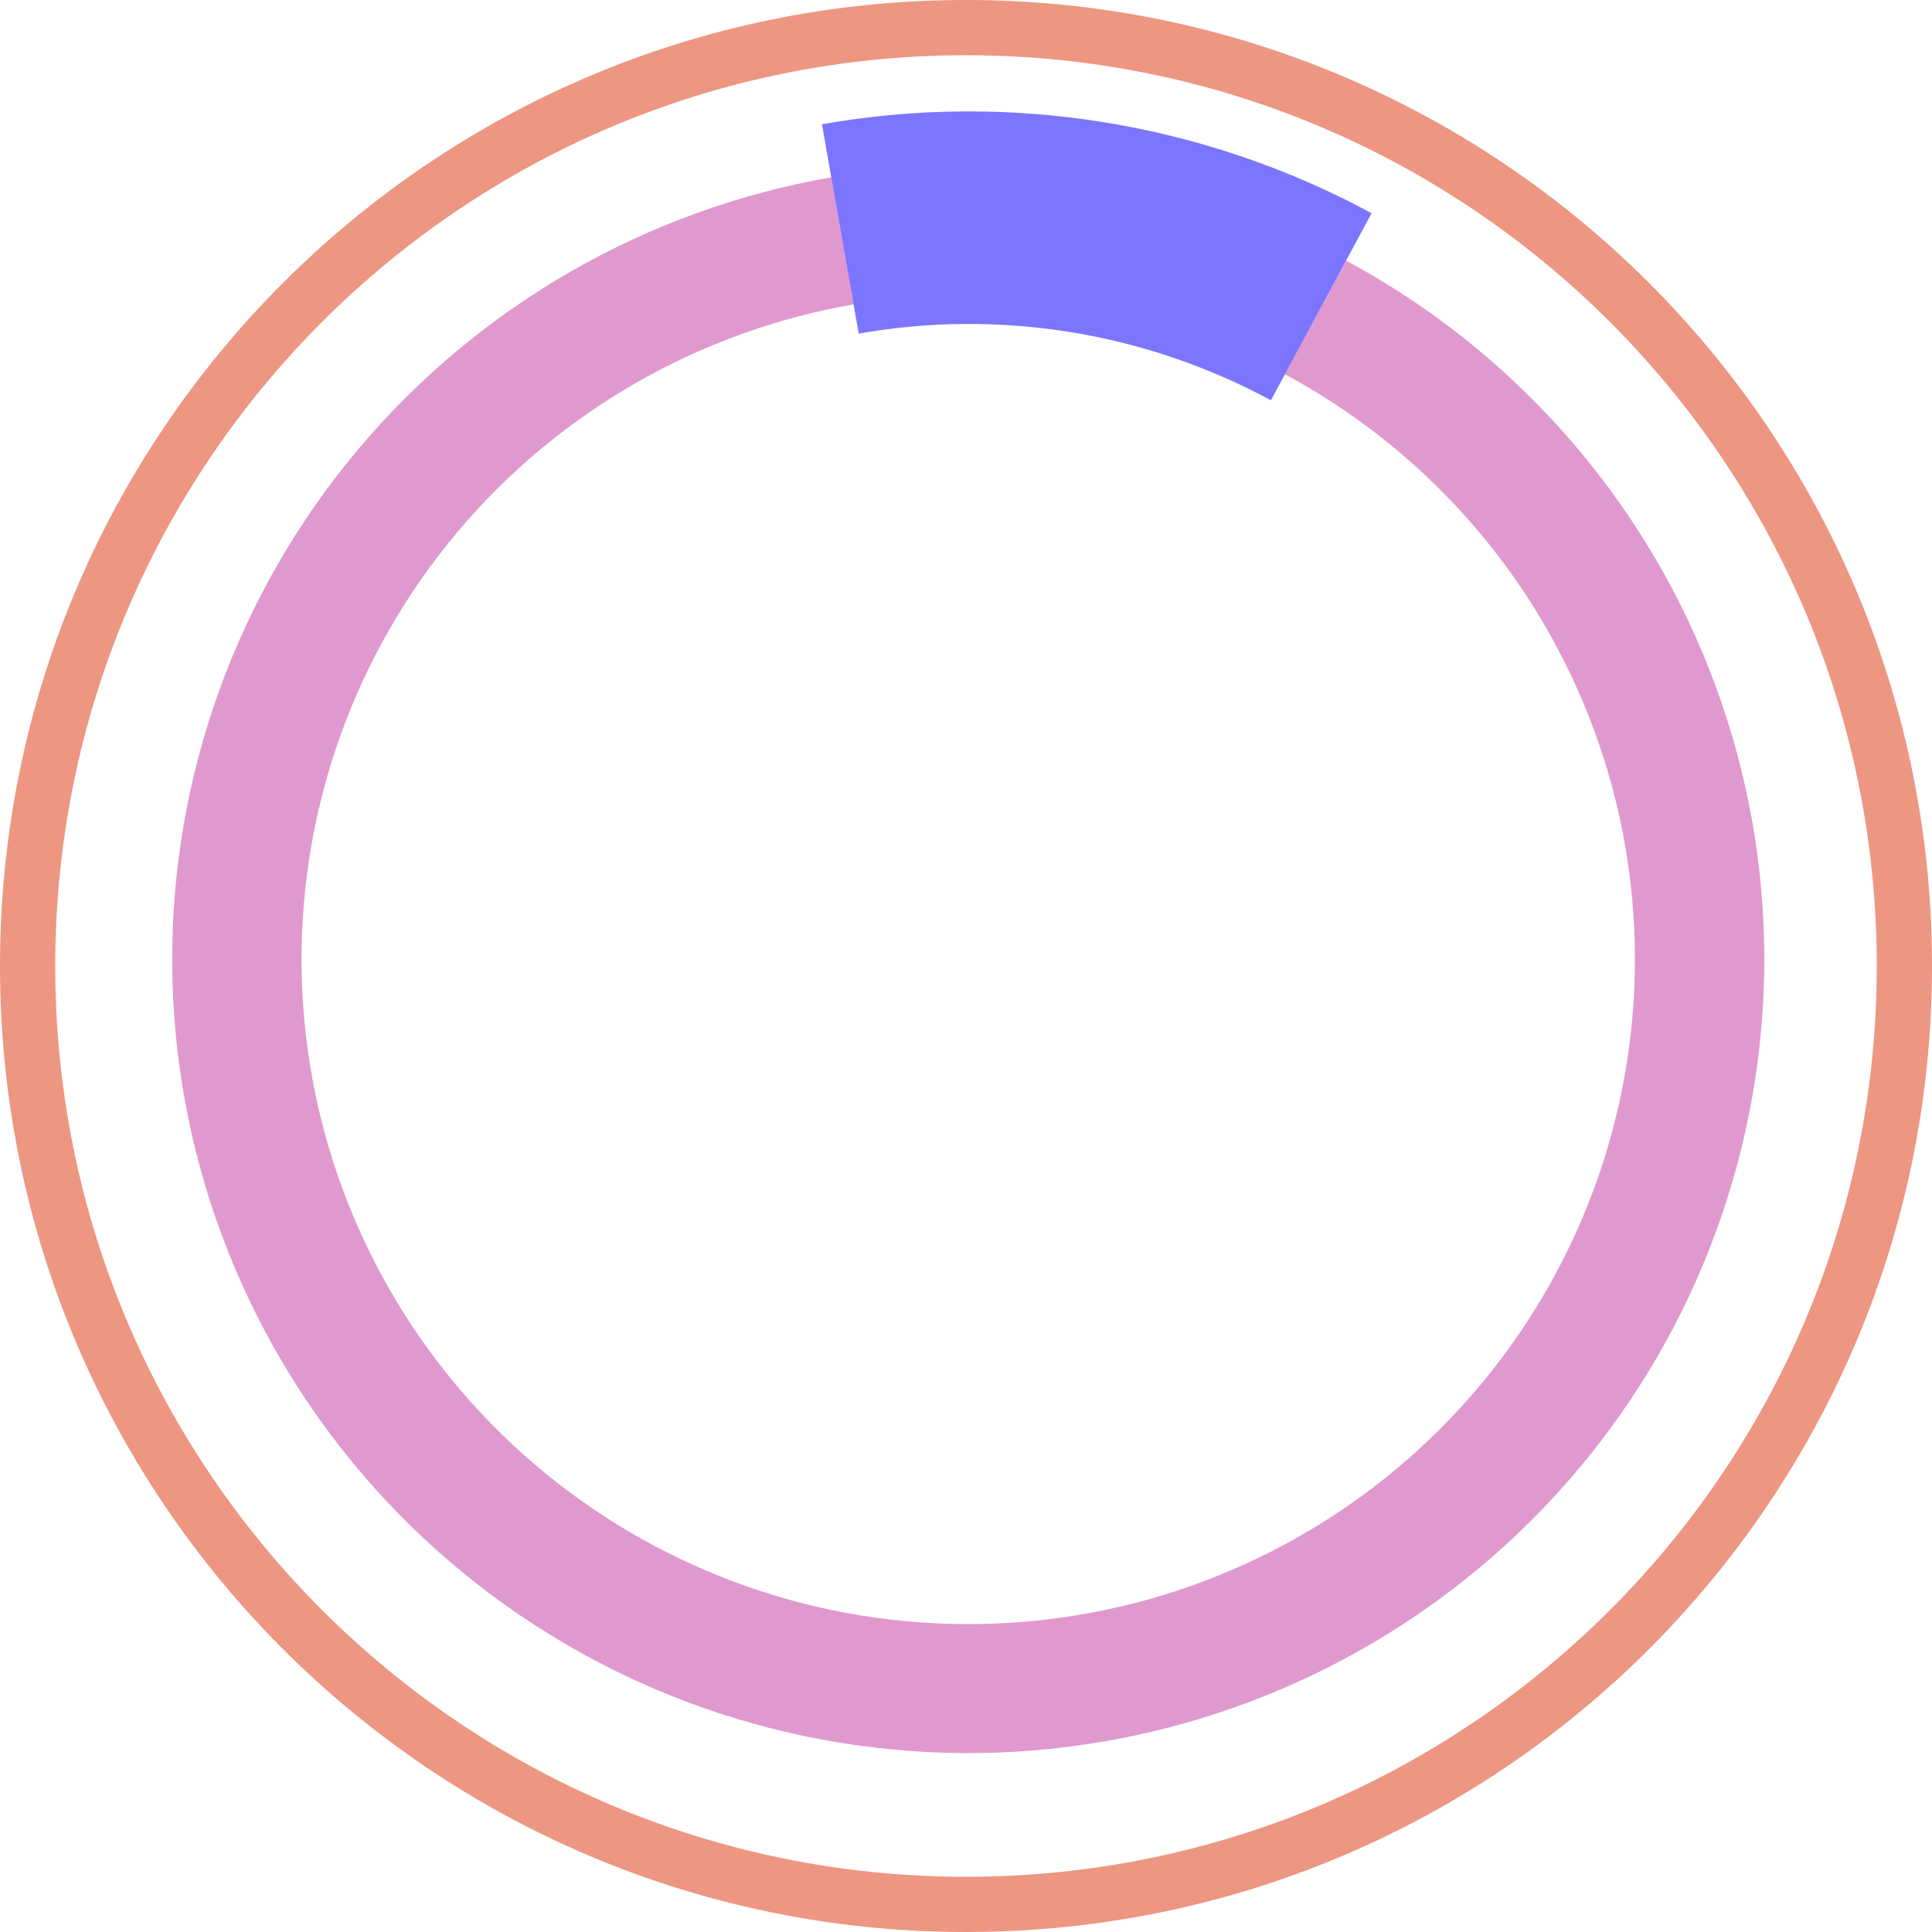 <svg width="659" height="659" viewBox="0 0 659 659" fill="none" xmlns="http://www.w3.org/2000/svg">
<path d="M659 329.5C659 511.478 511.478 659 329.5 659C147.522 659 0 511.478 0 329.5C0 147.522 147.522 0 329.5 0C511.478 0 659 147.522 659 329.5ZM18.84 329.5C18.84 501.073 157.927 640.16 329.5 640.16C501.073 640.16 640.16 501.073 640.16 329.5C640.16 157.927 501.073 18.84 329.5 18.84C157.927 18.84 18.84 157.927 18.84 329.5Z" fill="#ED9682"/>
<path d="M459.169 88.899C515.67 119.29 559.546 168.66 583.009 228.246C606.472 287.833 608.005 353.782 587.337 414.389C566.668 474.996 525.134 526.34 470.106 559.31C415.079 592.279 350.117 604.74 286.751 594.482C223.384 584.223 165.712 551.909 123.97 503.274C82.228 454.639 59.115 392.829 58.735 328.815C58.355 264.8 80.732 202.721 121.893 153.597C163.055 104.472 220.339 71.479 283.579 60.473L291.165 103.818C238.202 113.035 190.226 140.667 155.753 181.809C121.28 222.951 102.54 274.942 102.858 328.554C103.177 382.166 122.533 433.932 157.492 474.664C192.451 515.396 240.752 542.459 293.821 551.05C346.891 559.642 401.296 549.205 447.382 521.594C493.468 493.982 528.252 450.981 545.562 400.223C562.873 349.464 561.588 294.232 541.938 244.328C522.287 194.424 485.542 153.077 438.222 127.625L459.169 88.899Z" fill="#E099CF"/>
<path d="M280.365 42.382C344.488 31.087 410.541 41.775 467.853 72.718L433.515 136.539C390.53 113.331 340.991 105.315 292.899 113.786L280.365 42.382Z" fill="#7C75FF"/>
</svg>
